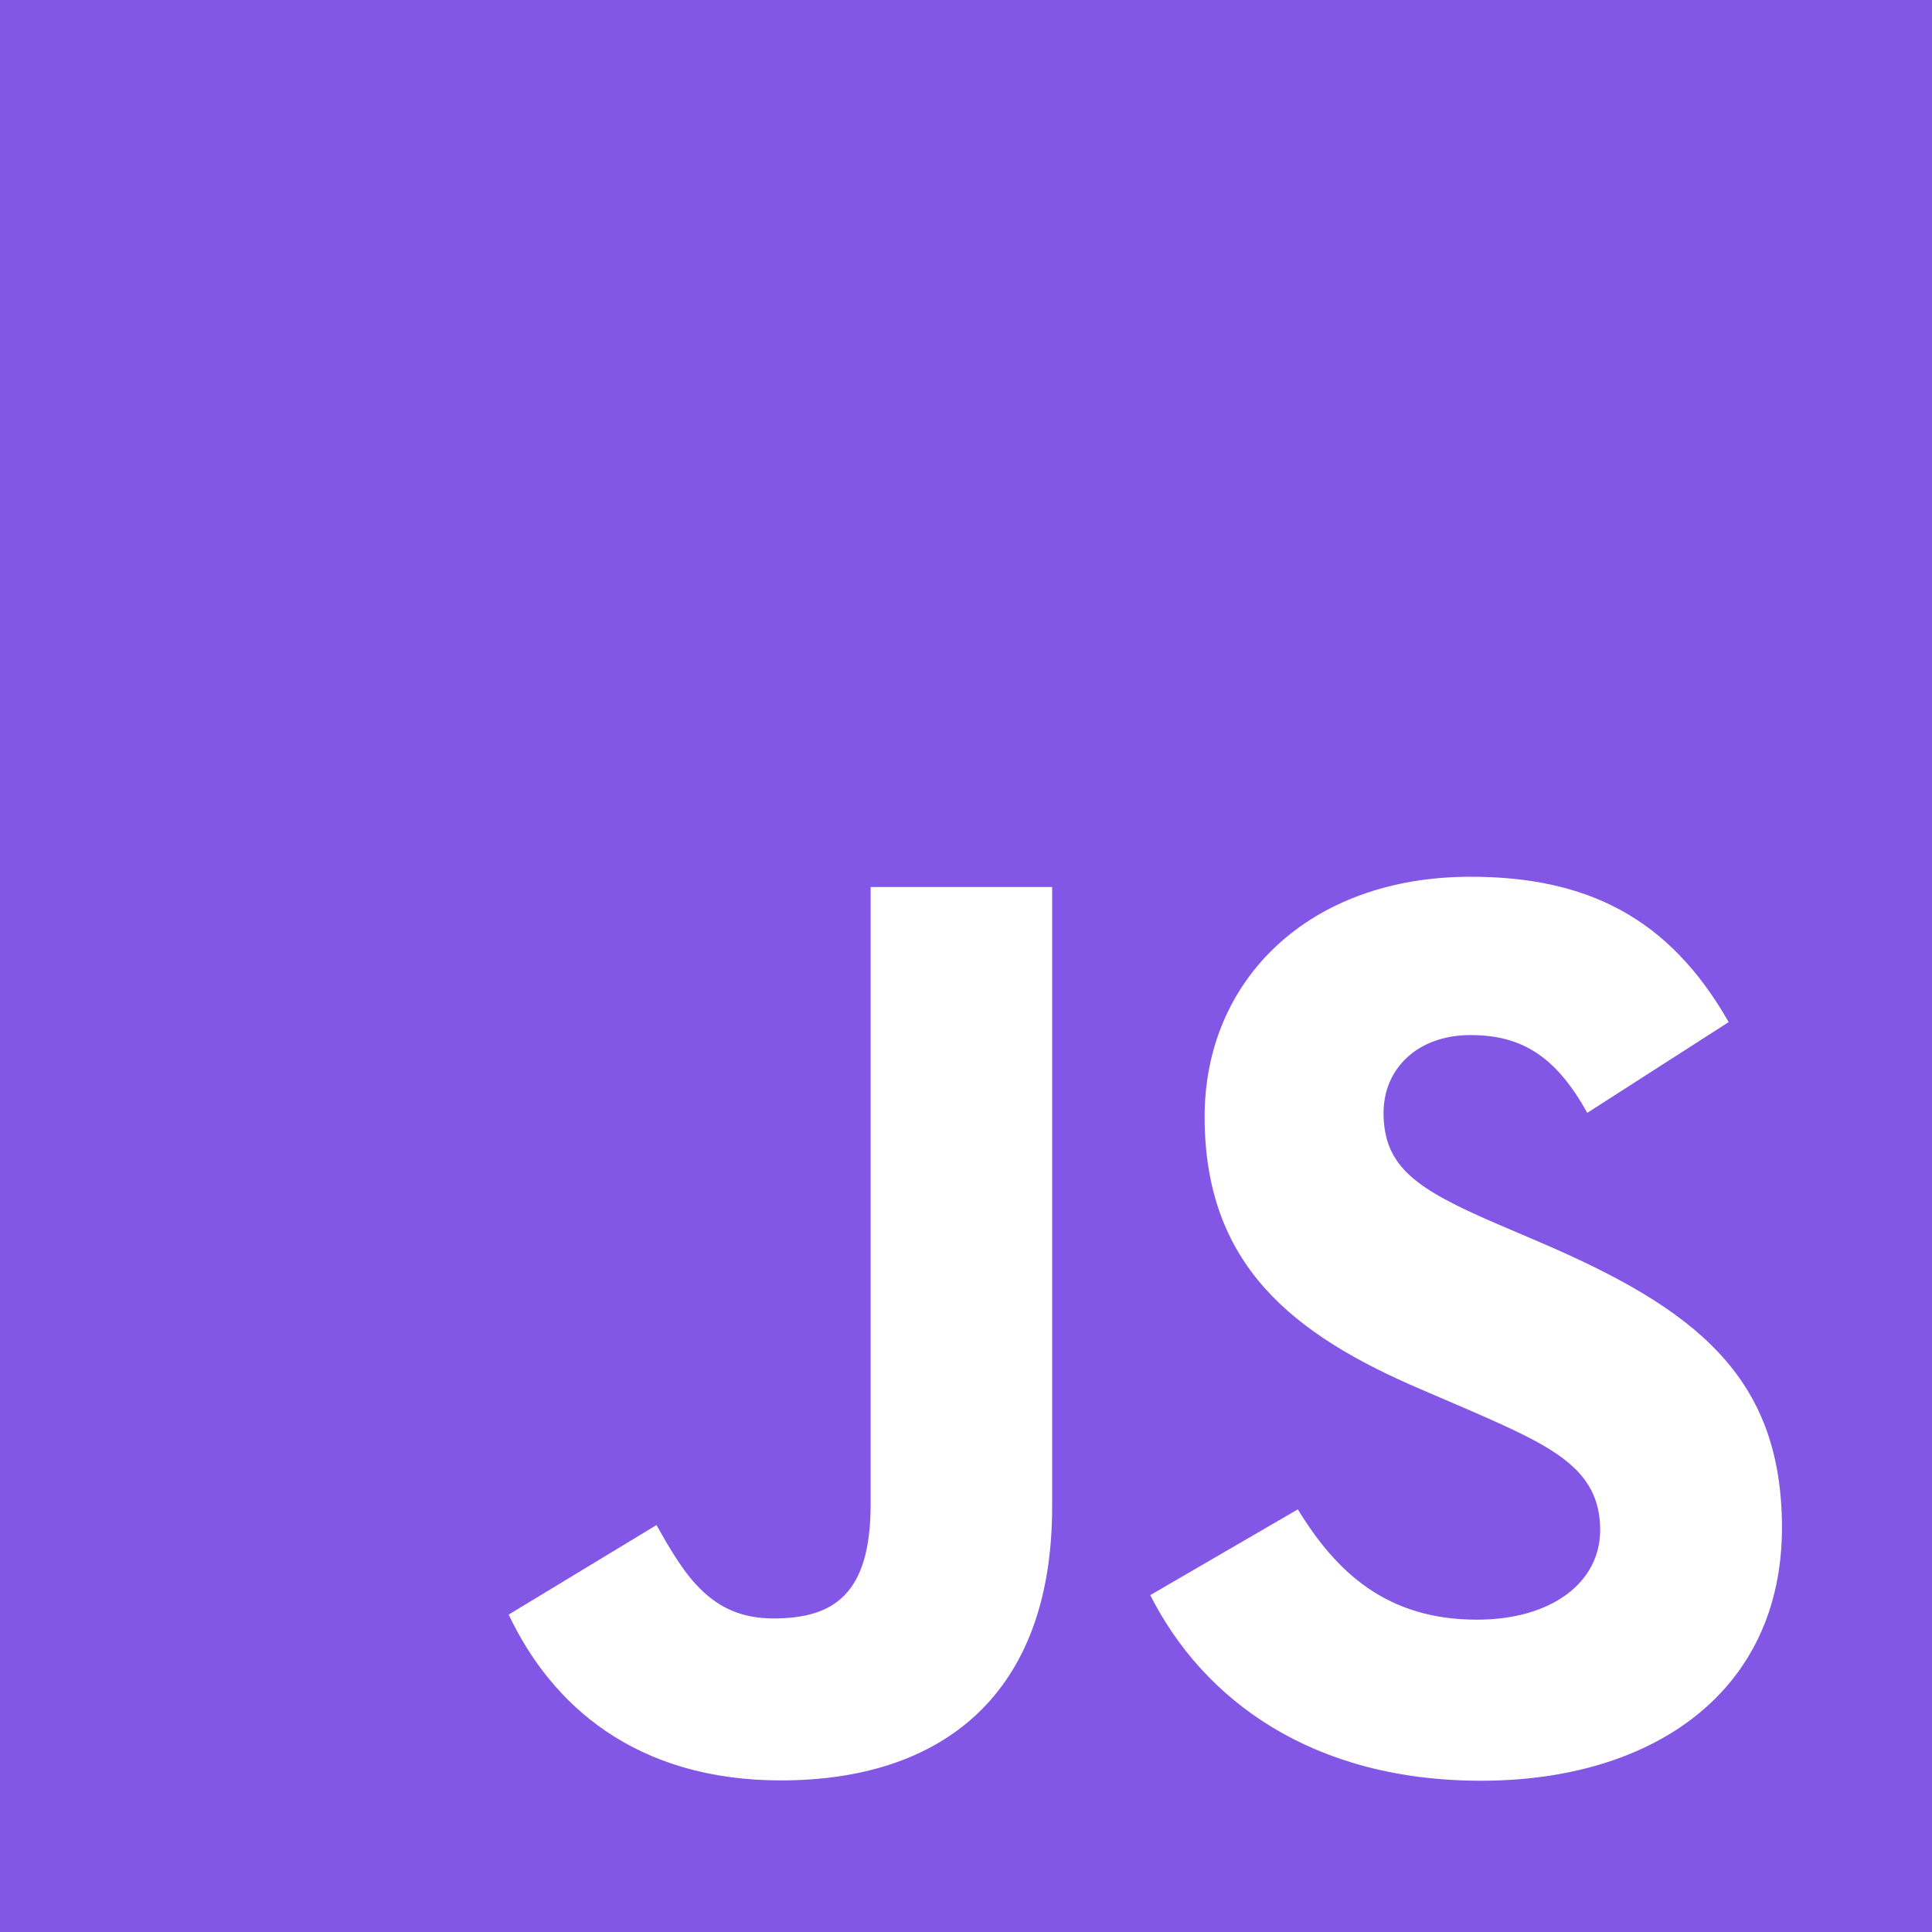 <svg width="65" height="65" viewBox="0 0 65 65" fill="none"
    xmlns="http://www.w3.org/2000/svg">
    <path fill-rule="evenodd" clip-rule="evenodd" d="M0 0H65V65H0V0ZM49.69 54.492C46.675 54.492 44.972 52.921 43.664 50.781L38.699 53.666C40.492 57.208 44.157 59.911 49.831 59.911C55.632 59.911 59.952 56.899 59.952 51.399C59.952 46.299 57.021 44.032 51.832 41.803L50.305 41.15C47.683 40.013 46.548 39.273 46.548 37.44C46.548 35.959 47.686 34.824 49.473 34.824C51.225 34.824 52.355 35.563 53.403 37.44L58.159 34.388C56.147 30.848 53.357 29.497 49.473 29.497C44.019 29.497 40.528 32.985 40.528 37.567C40.528 42.537 43.453 44.891 47.862 46.767L49.389 47.423C52.176 48.642 53.836 49.384 53.836 51.477C53.836 53.227 52.219 54.492 49.69 54.492ZM26.019 54.451C23.92 54.451 23.045 53.016 22.087 51.309L17.114 54.321C18.555 57.371 21.388 59.9 26.276 59.9C31.69 59.9 35.398 57.021 35.398 50.697V29.843H29.291V50.616C29.291 53.668 28.023 54.451 26.016 54.451H26.019Z" fill="#8257E6"/>
</svg>

